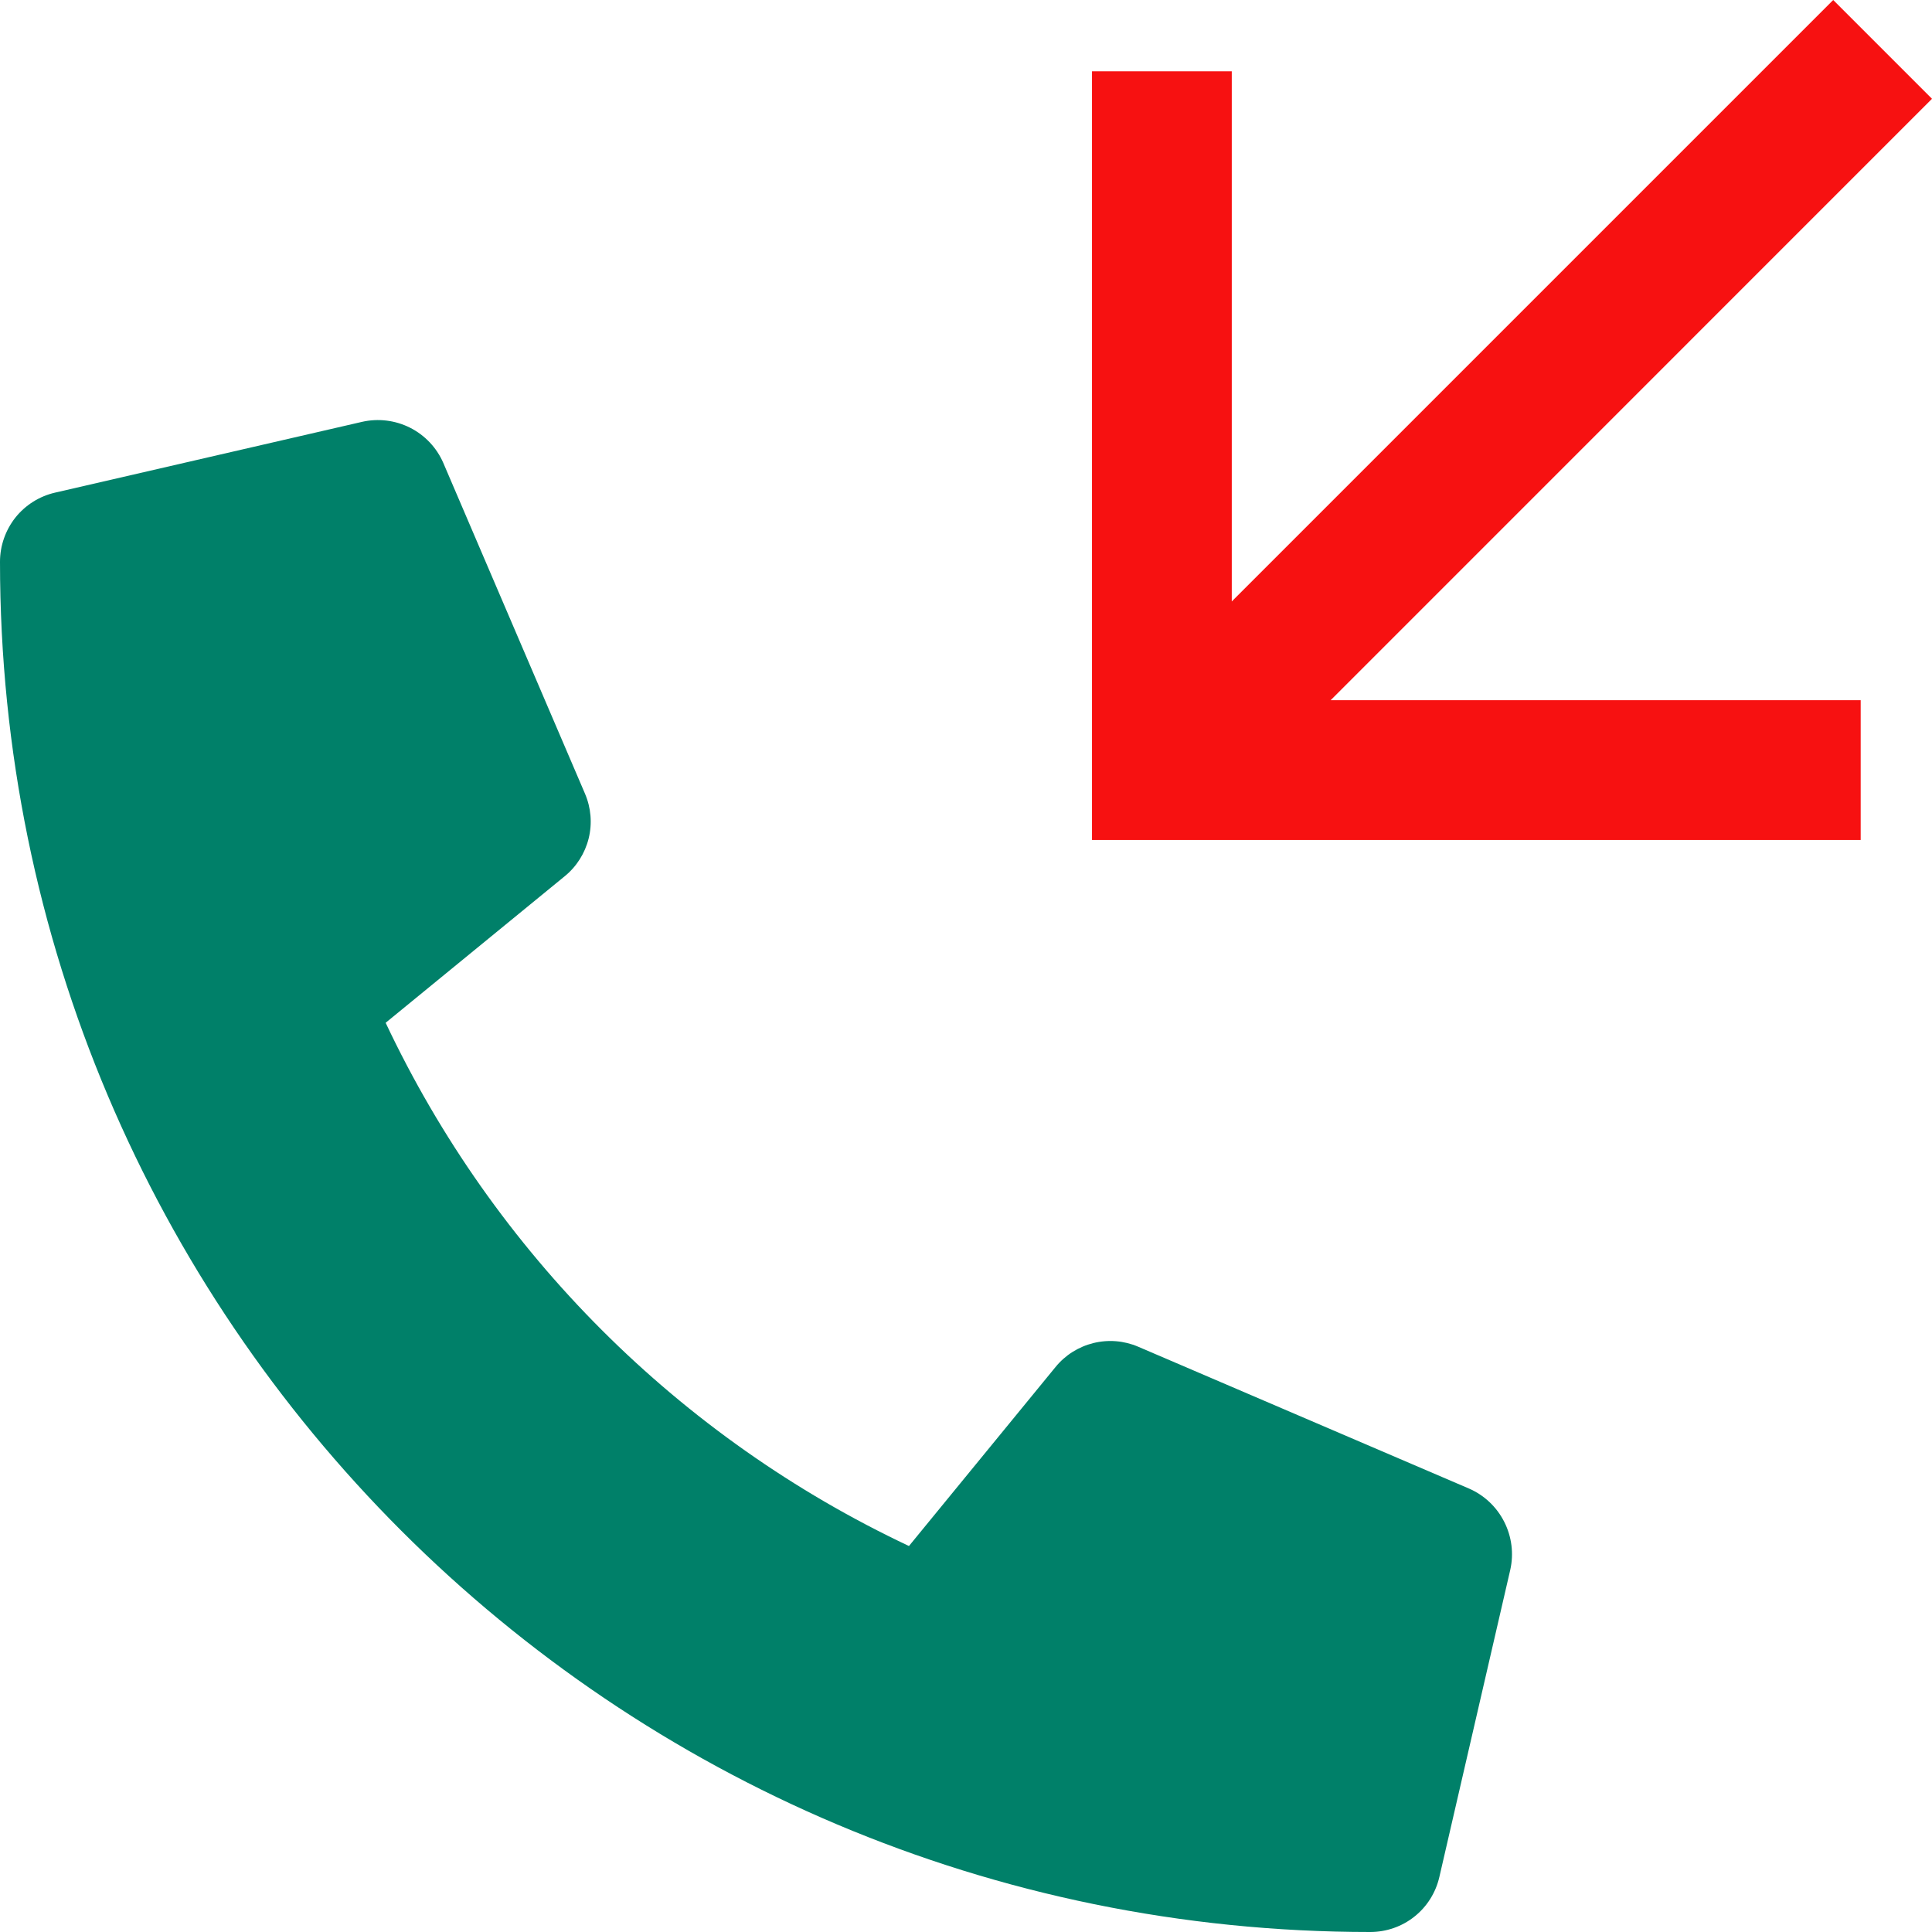<svg width="23" height="23" viewBox="0 0 23 23" fill="none" xmlns="http://www.w3.org/2000/svg">
<path d="M17.486 17.72L13.549 16.032C13.381 15.96 13.194 15.945 13.016 15.989C12.839 16.033 12.68 16.133 12.565 16.275L10.821 18.405C8.084 17.115 5.882 14.913 4.591 12.176L6.722 10.432C6.864 10.317 6.964 10.158 7.008 9.981C7.052 9.803 7.036 9.616 6.964 9.448L5.277 5.51C5.198 5.329 5.058 5.181 4.882 5.092C4.705 5.003 4.503 4.978 4.31 5.022L0.654 5.865C0.468 5.908 0.302 6.013 0.183 6.162C0.065 6.312 -4.28277e-05 6.497 2.12914e-08 6.688C2.12914e-08 15.705 7.309 23 16.312 23C16.503 23 16.689 22.936 16.838 22.817C16.988 22.698 17.092 22.532 17.135 22.346L17.979 18.69C18.023 18.496 17.997 18.293 17.907 18.116C17.817 17.939 17.669 17.799 17.486 17.72Z" fill="#008069"/>
<path d="M14.664 7.16L21.824 0L23 1.176L15.841 8.336H22.151V10L13 10L13 0.849H14.664L14.664 7.16Z" fill="#F71111"/>
</svg>
